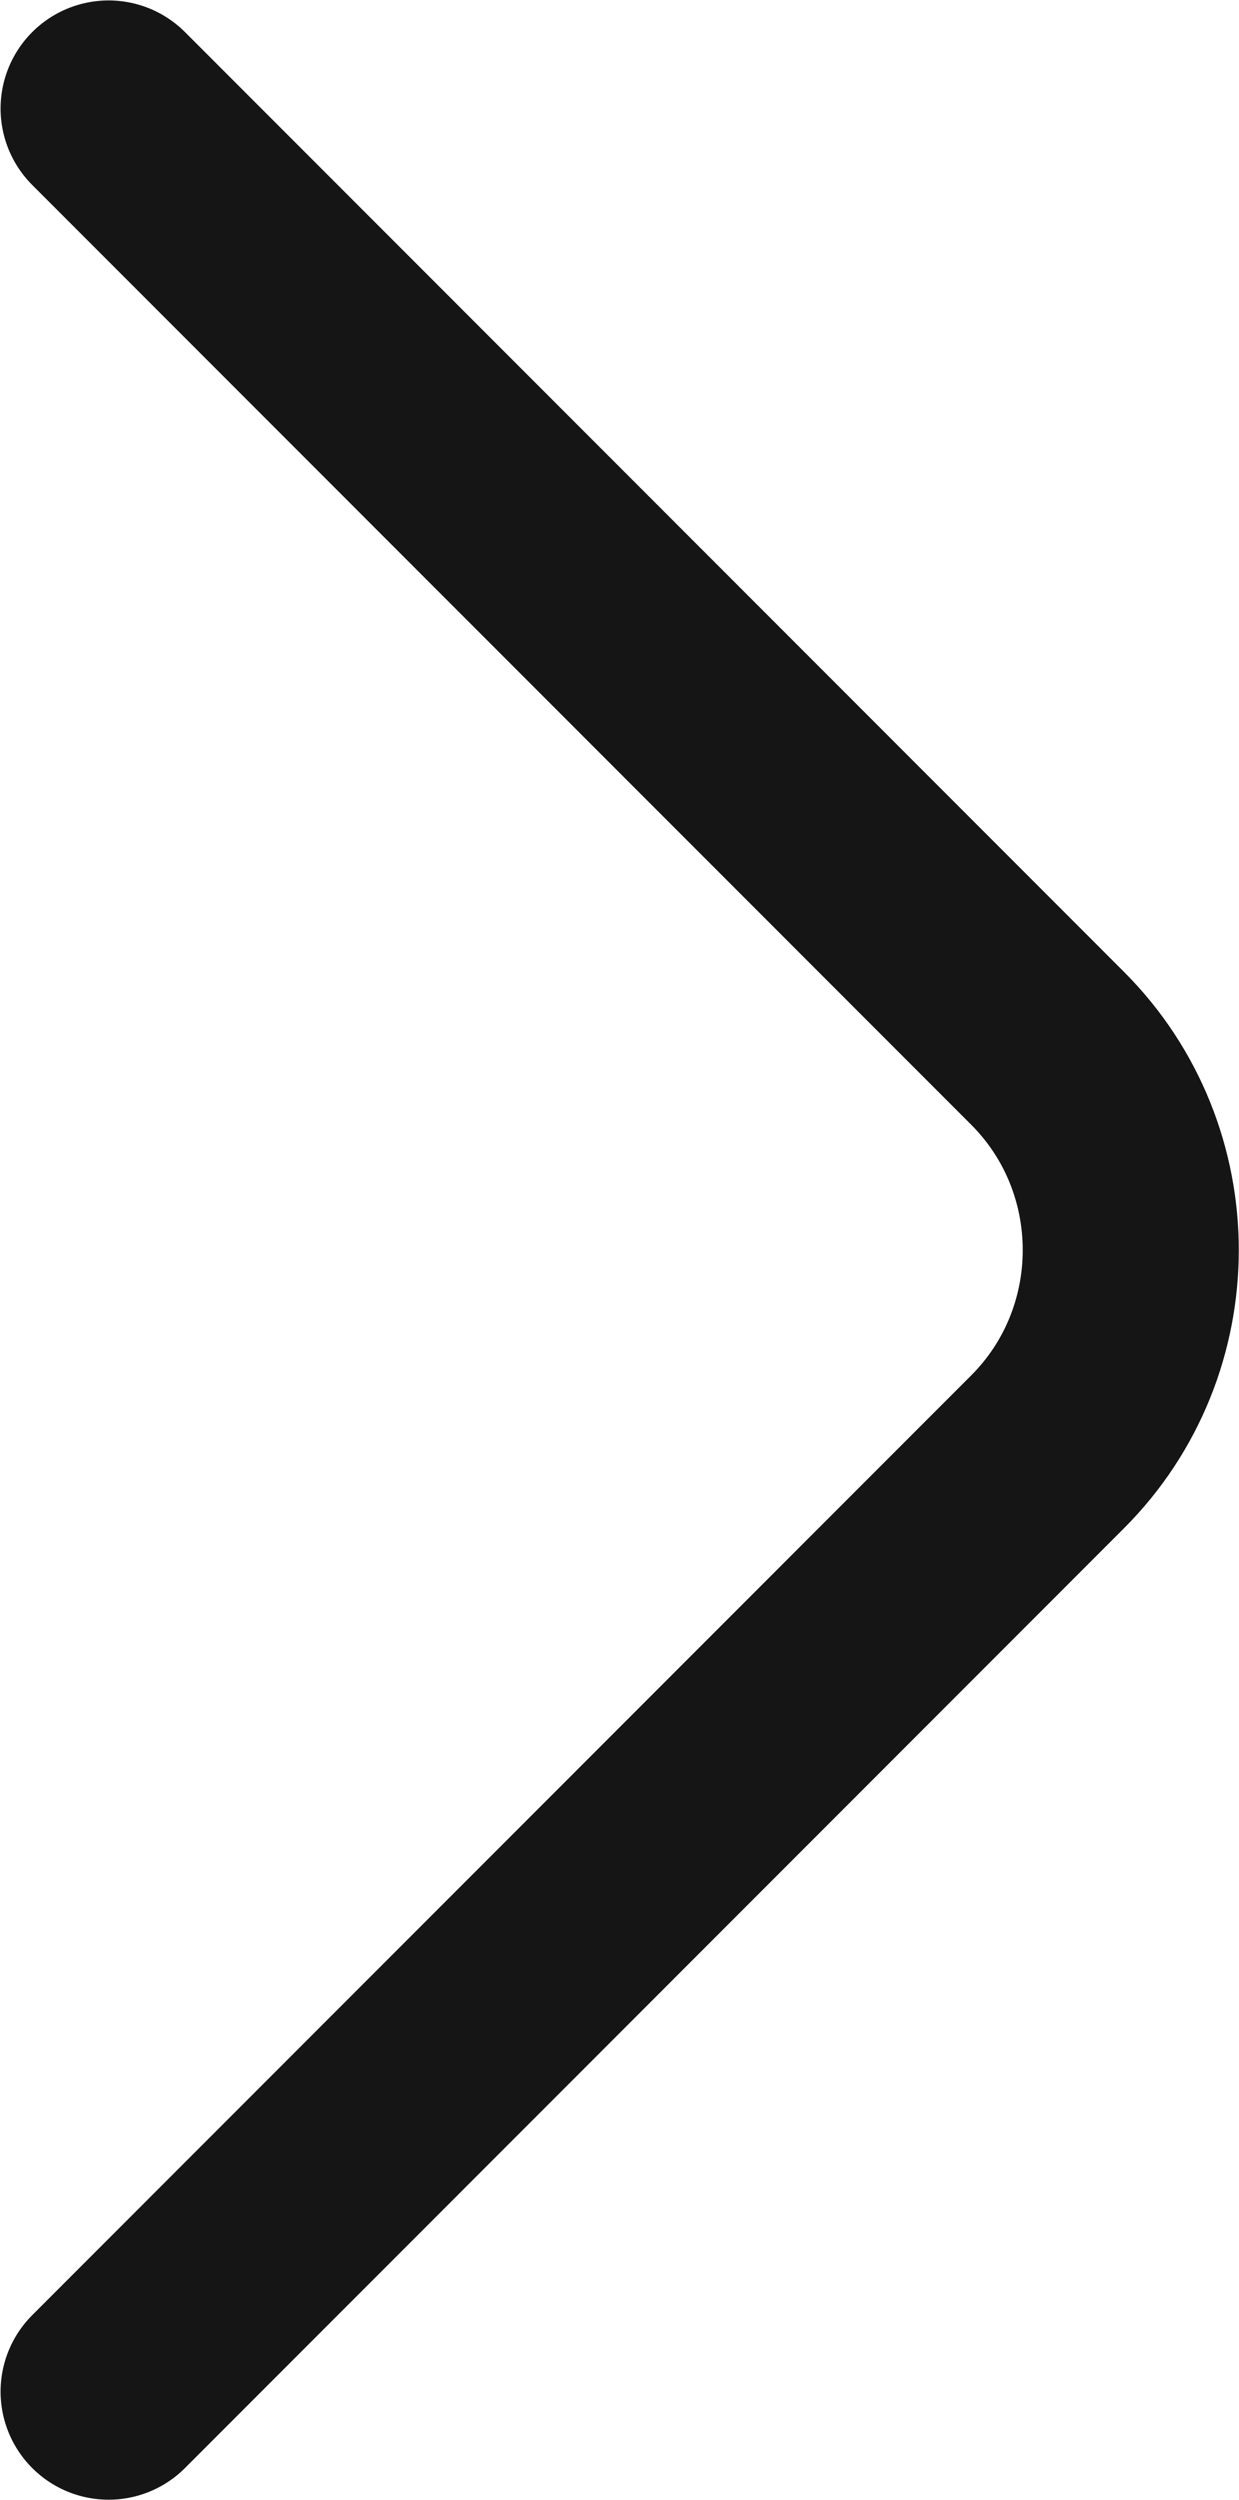 <svg width="8.602" height="17.346" viewBox="0 0 8.602 17.346" fill="none" xmlns="http://www.w3.org/2000/svg" xmlns:xlink="http://www.w3.org/1999/xlink">
	<desc>
			Created with Pixso.
	</desc>
	<defs/>
	<path id="Vector" d="M0.754 16.593L7.273 10.073C8.043 9.303 8.043 8.043 7.273 7.273L0.754 0.753" stroke="#161515" stroke-opacity="1" stroke-width="1.5" stroke-linejoin="round" stroke-linecap="round"/>
</svg>
